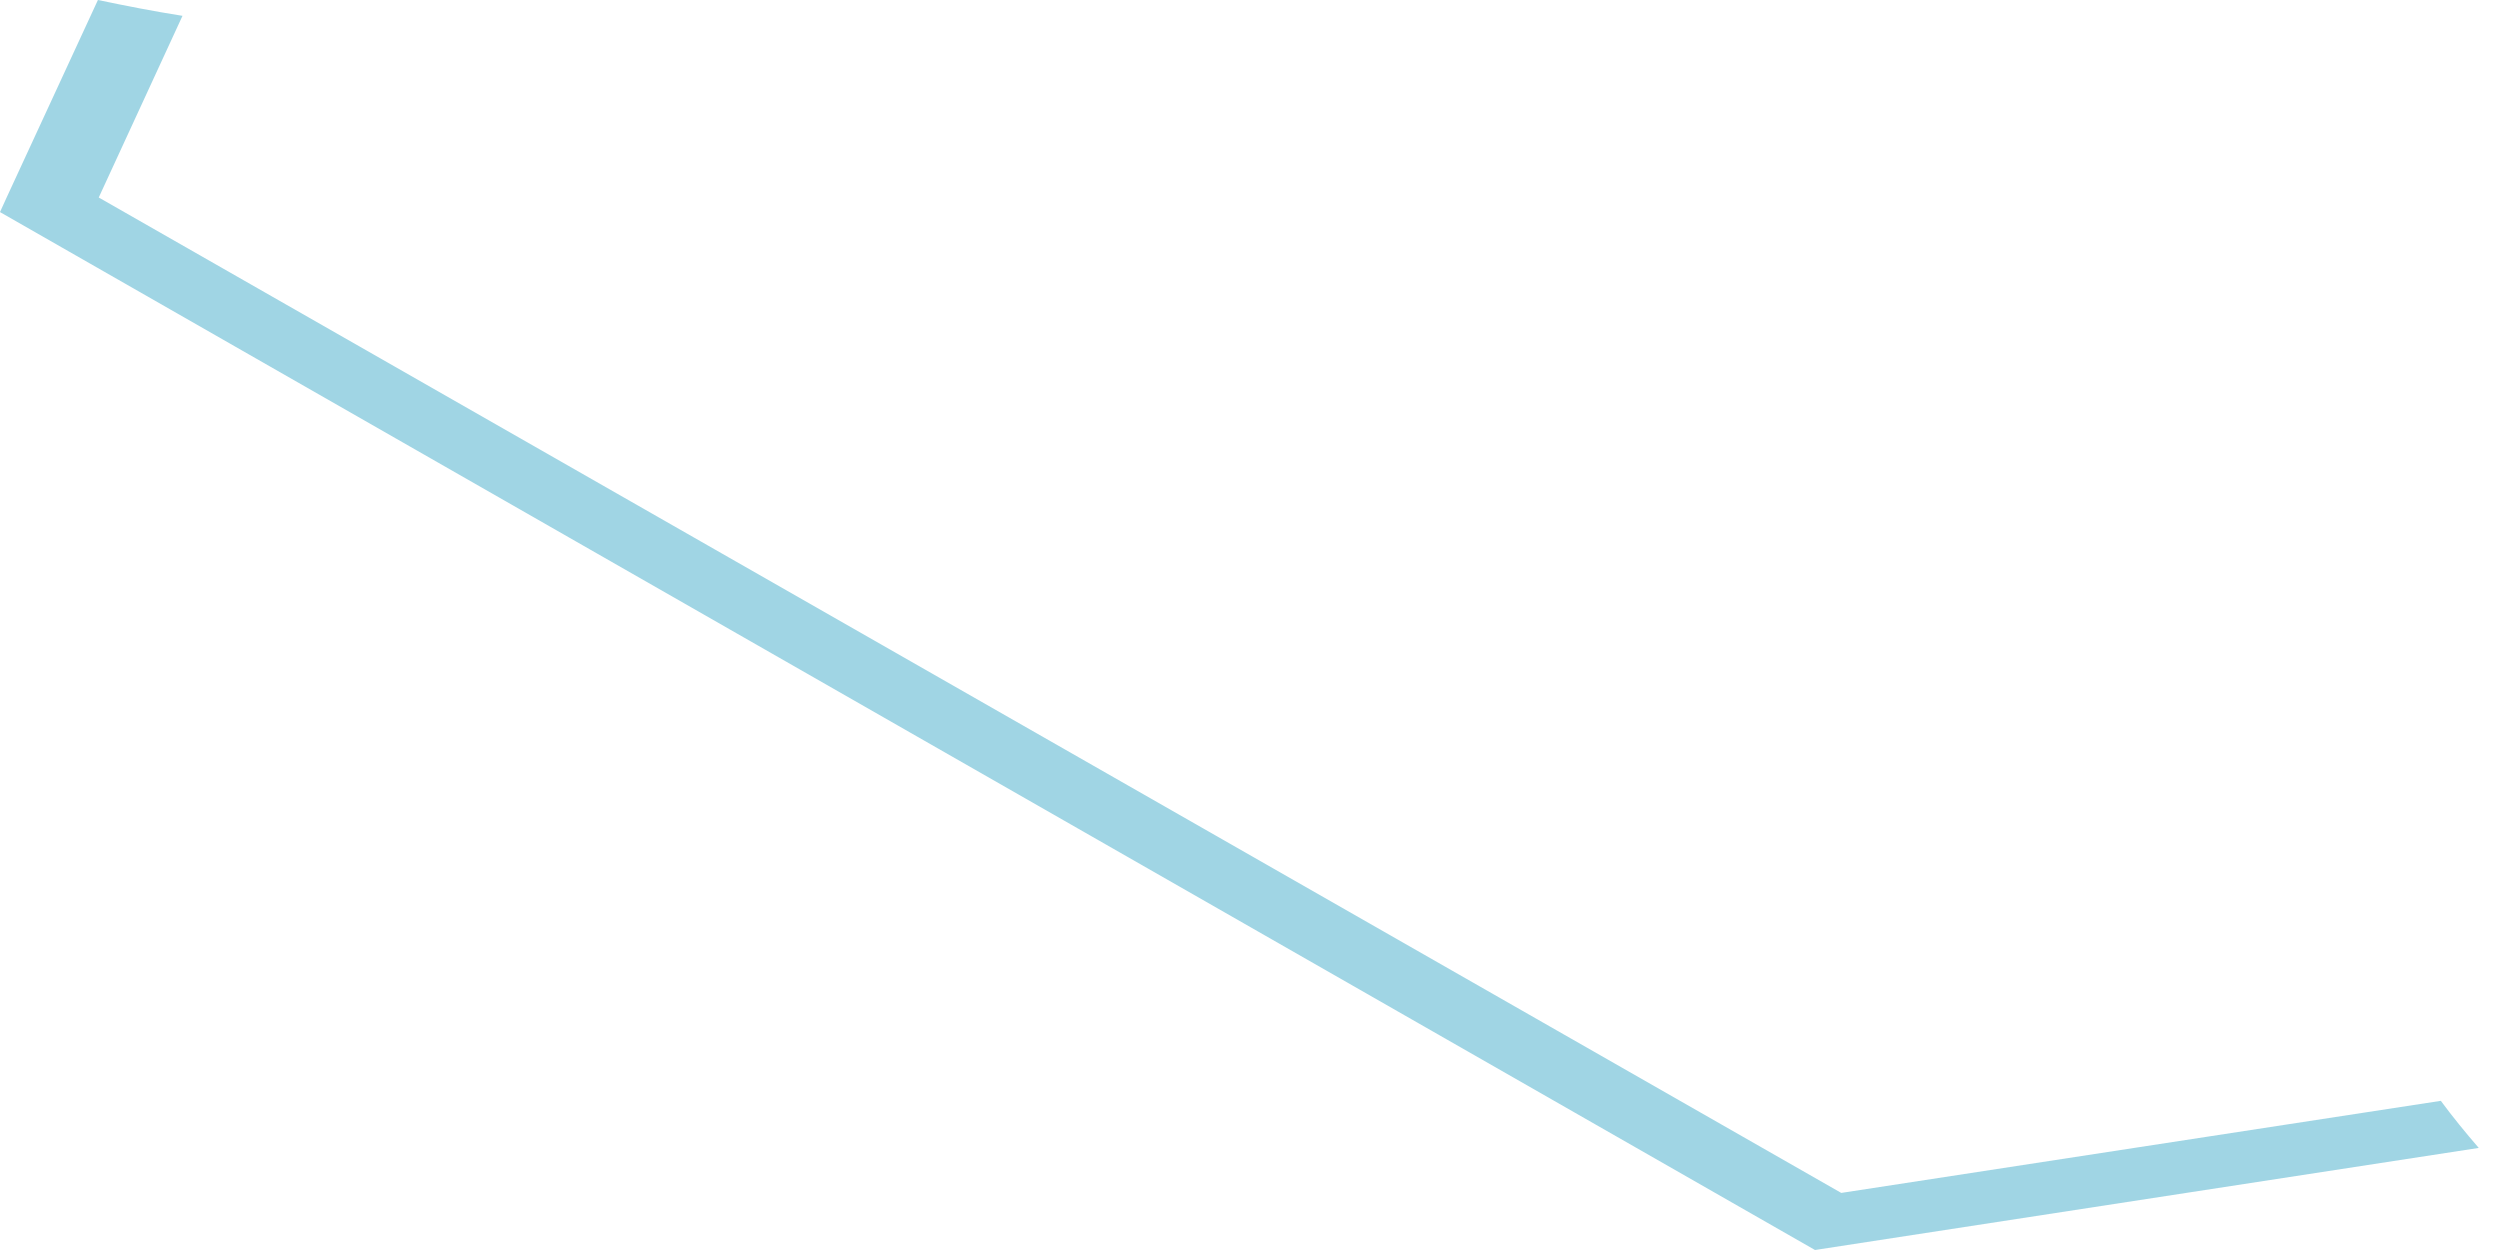 <svg width="6" height="3" viewBox="0 0 6 3" fill="none" xmlns="http://www.w3.org/2000/svg">
<path d="M4.419 2.863L0.237 0.474L0.438 0.038C0.368 0.027 0.302 0.014 0.235 0L0.015 0.476L0 0.509L4.356 3L5.949 2.755C5.917 2.718 5.886 2.68 5.858 2.642L4.419 2.863Z" fill="#A0D5E4"/>
</svg>
